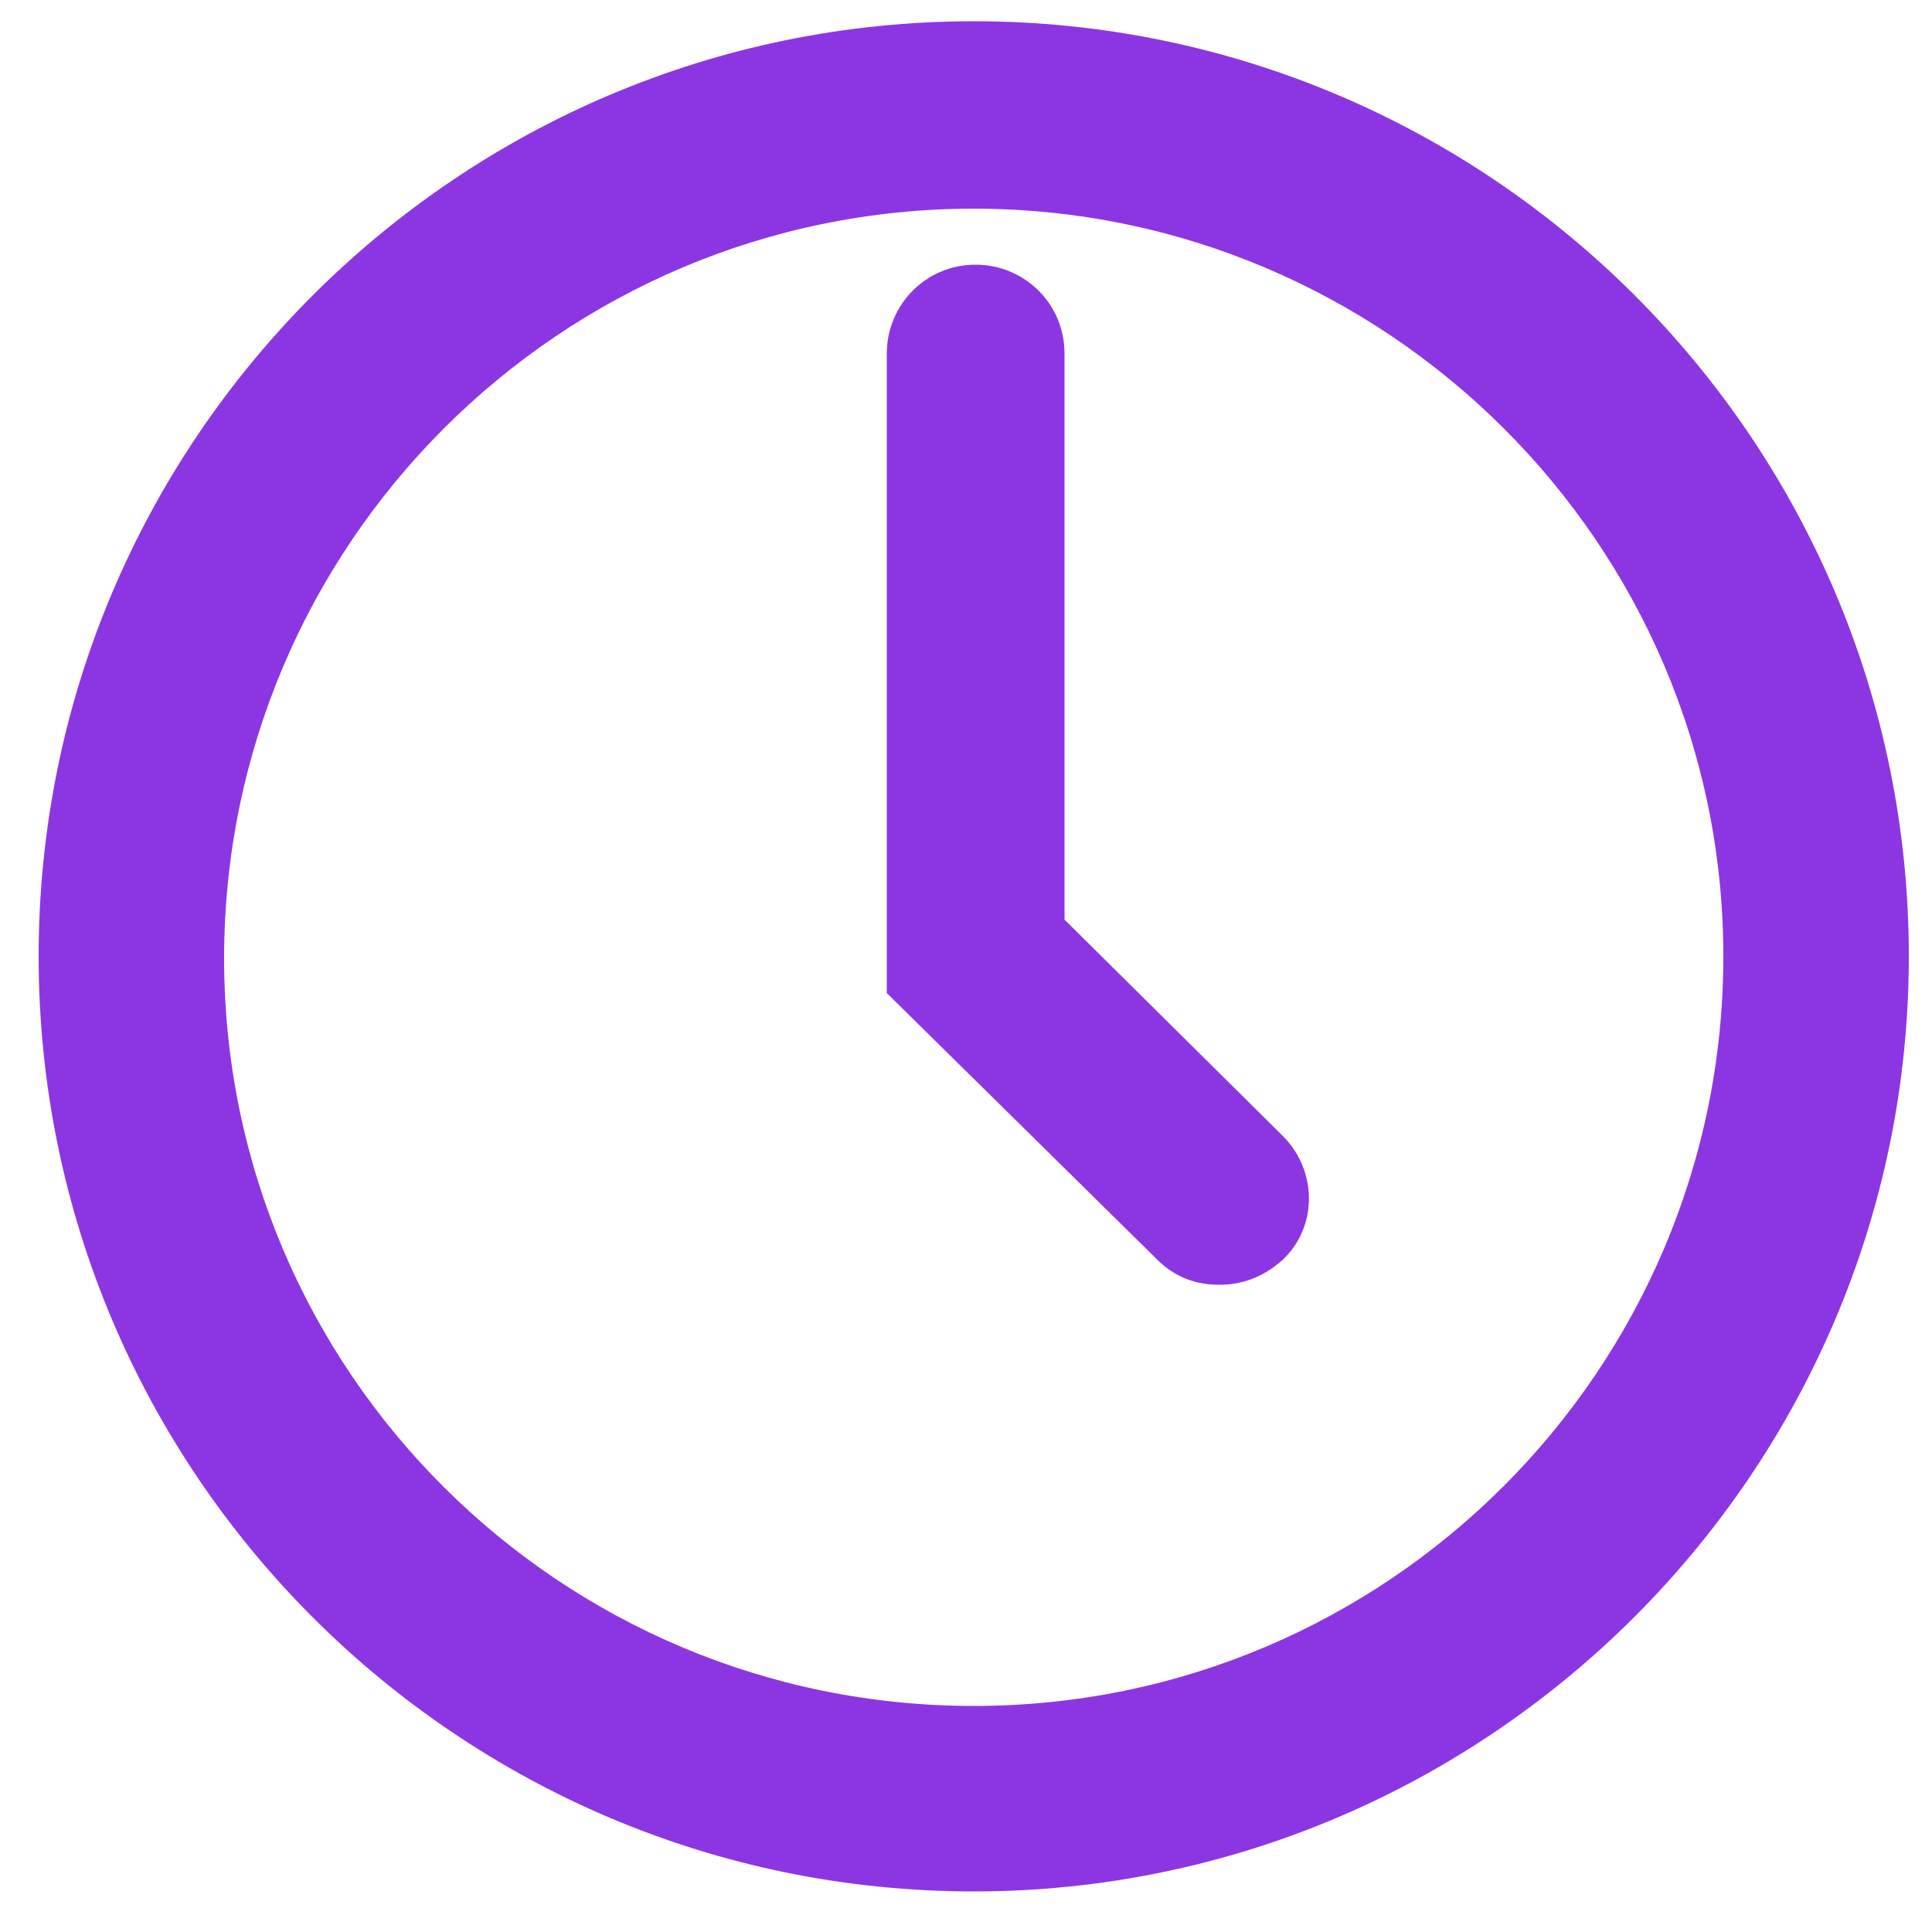 <?xml version="1.0" encoding="utf-8"?>
<!-- Generator: Adobe Illustrator 19.1.0, SVG Export Plug-In . SVG Version: 6.00 Build 0)  -->
<svg version="1.1" id="Layer_1" xmlns="http://www.w3.org/2000/svg" xmlns:xlink="http://www.w3.org/1999/xlink" x="0px" y="0px"
	 viewBox="0 0 100 100" style="enable-background:new 0 0 100 100;" xml:space="preserve">
<style type="text/css">
	.st0{fill:#8C36E3;}
</style>
<g>
	<g>
		<path class="st0" d="M50.4,97.9C23.7,97.9,2,76.2,2,49.5C2,22.8,23.7,1.1,50.4,1.1c26.7,0,48.4,21.7,48.4,48.4
			C98.8,76.2,77,97.9,50.4,97.9z M50.4,10.8c-21.4,0-38.8,17.4-38.8,38.8S29,88.3,50.4,88.3s38.8-17.4,38.8-38.8
			S71.7,10.8,50.4,10.8z"/>
	</g>
	<g>
		<path class="st0" d="M63.1,66.5c-1.2,0-2.3-0.4-3.2-1.3l-14-13.8V18.3c0-2.5,2-4.6,4.6-4.6c2.5,0,4.6,2,4.6,4.6v29.3l11.3,11.2
			c1.8,1.8,1.8,4.7,0,6.4C65.4,66.1,64.3,66.5,63.1,66.5z"/>
	</g>
</g>
</svg>
